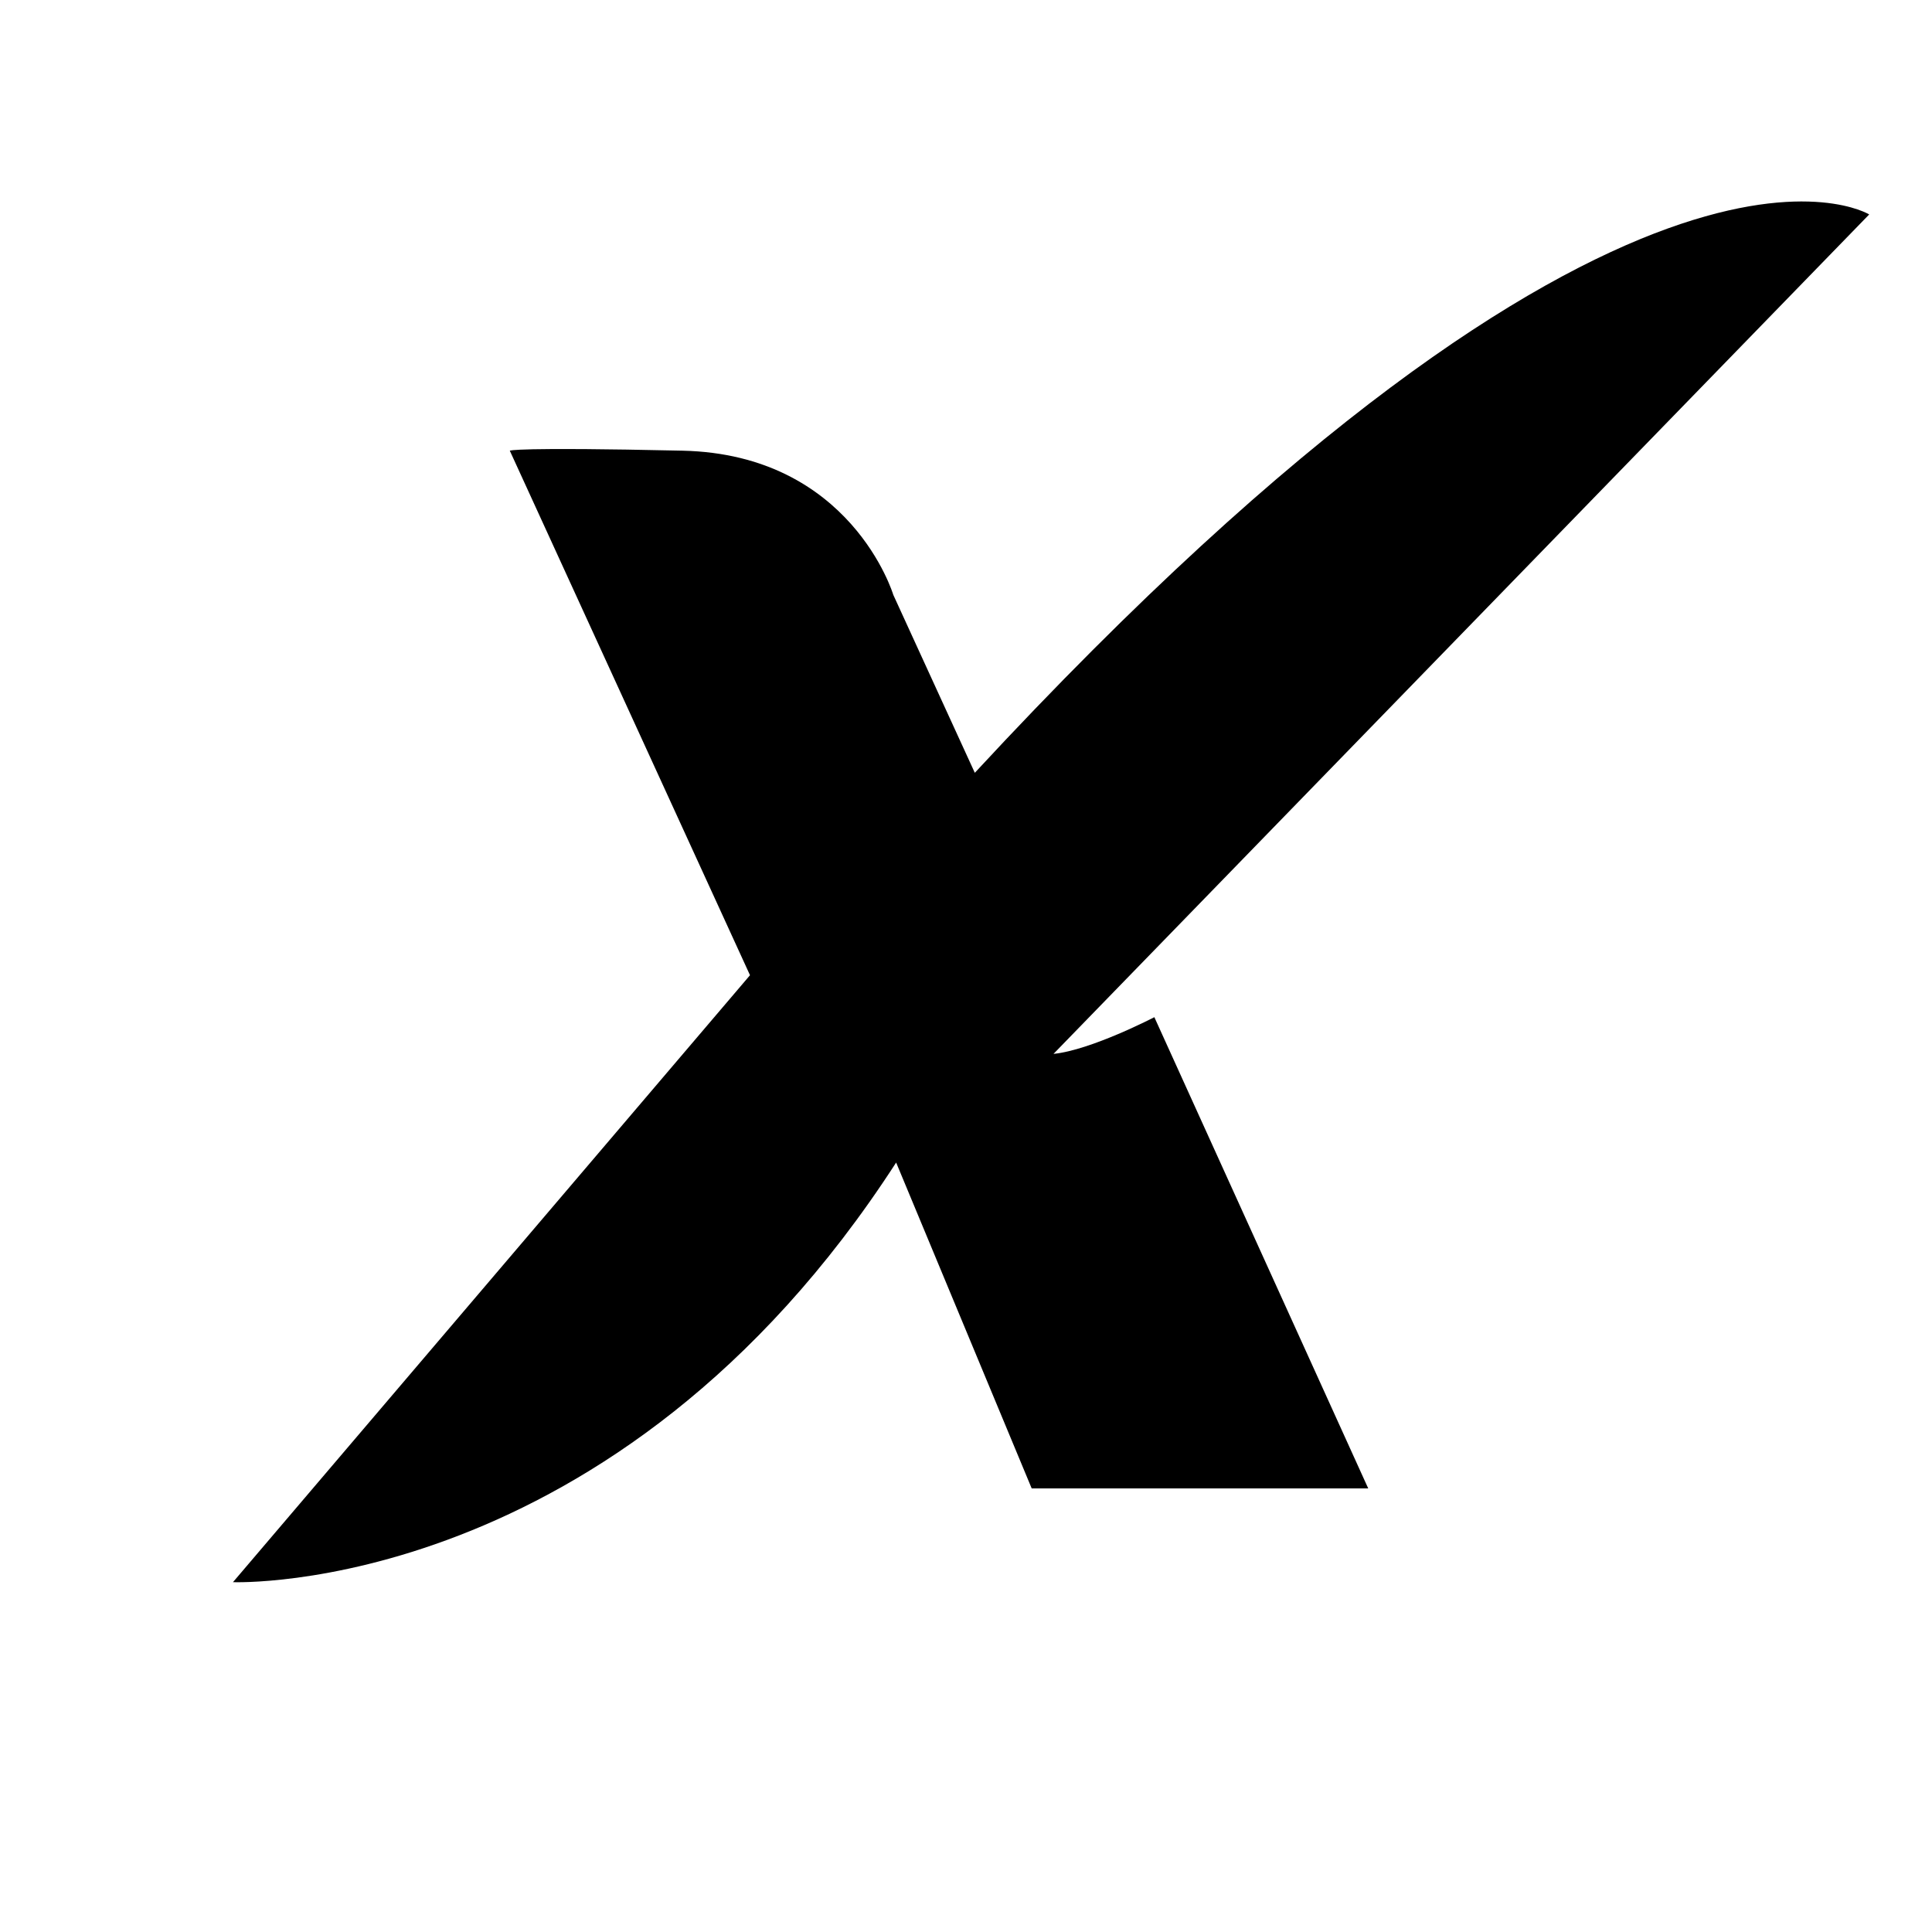 <svg xmlns="http://www.w3.org/2000/svg" viewBox="0 0 1000 1000"><path d="M263.87,233.27s2.16-1.94,89.43,0,109.06,74.6,109.06,74.6L504.56,400C843.4,34.15,967.49,111,967.49,111L545.29,545.49c19.39-1.94,52.2-19,52.2-19l110.7,243.91H534L463.84,601.73c-145.45,225-343.26,217.2-343.26,217.2L388.2,504.77Z"/></svg>